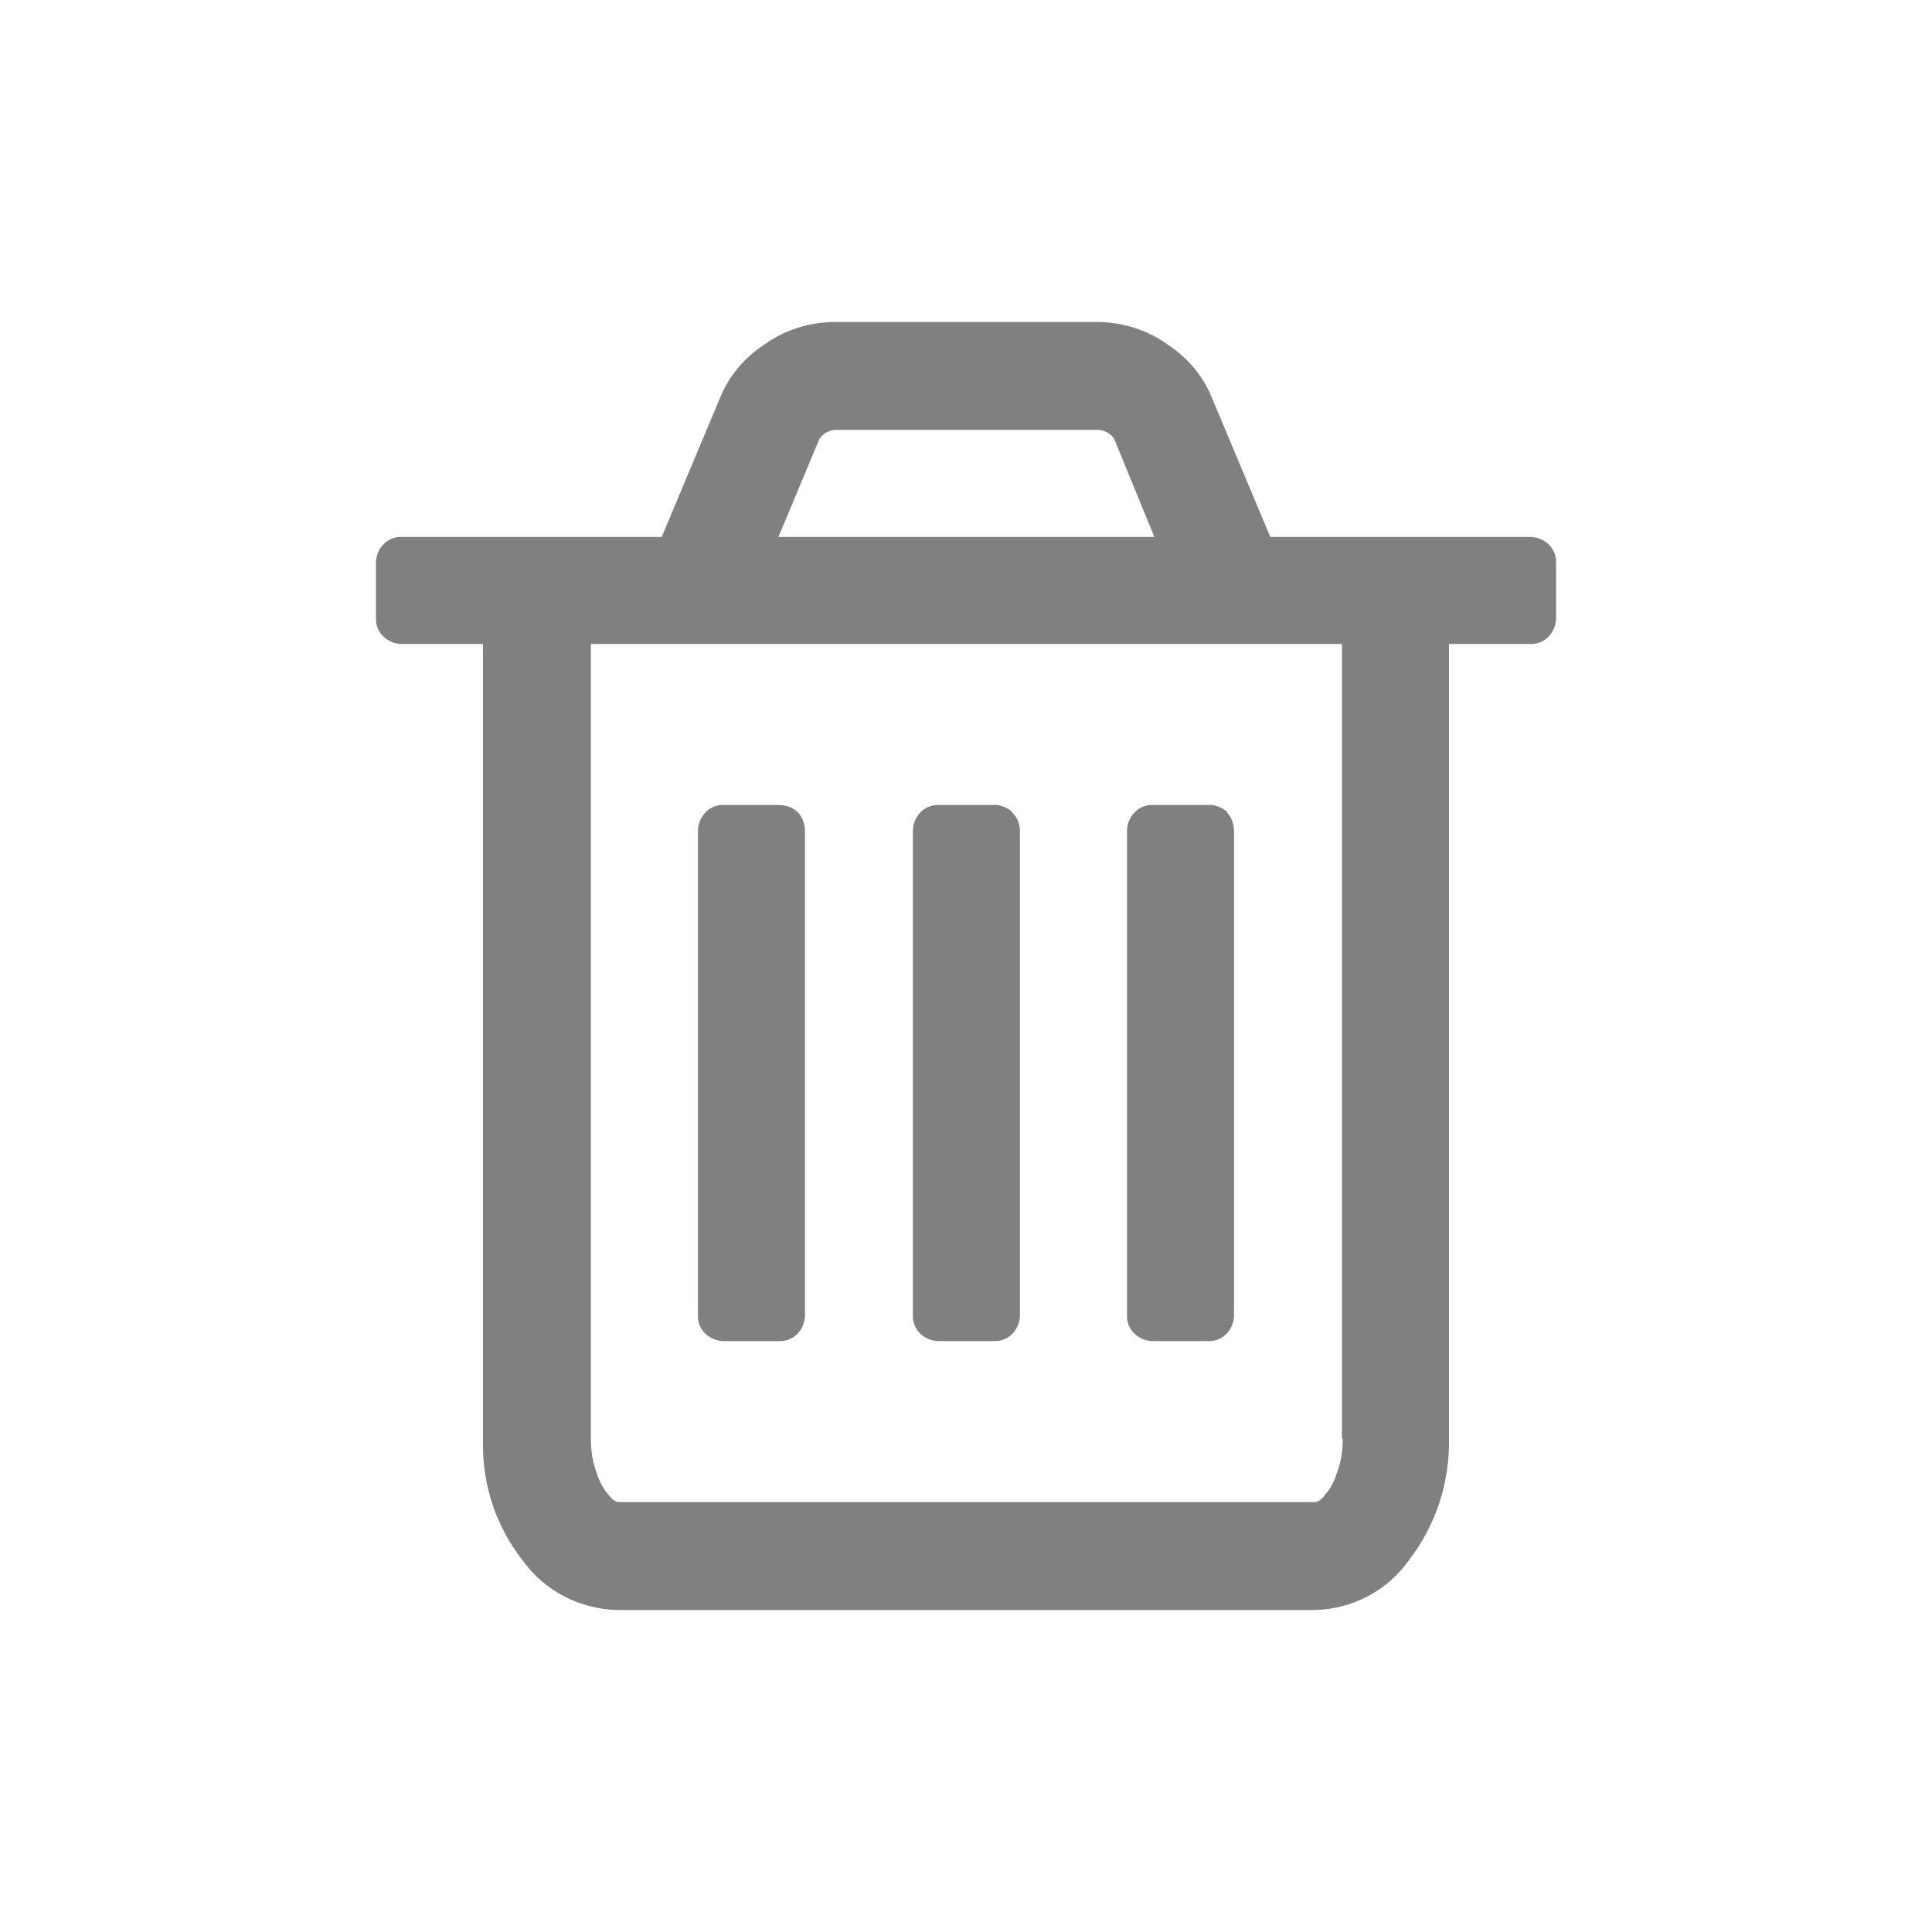 <svg version="1.2" xmlns="http://www.w3.org/2000/svg" xmlns:xlink="http://www.w3.org/1999/xlink" overflow="visible" preserveAspectRatio="none" viewBox="0 0 24 24" width="24" height="24"><g><path xmlns:default="http://www.w3.org/2000/svg" id="trash-o" d="M9.91,10.09C9.85,10.03,9.76,10,9.67,10H9c-0.18-0.01-0.32,0.13-0.33,0.31c0,0.01,0,0.01,0,0.02v6  c-0.01,0.18,0.13,0.32,0.31,0.33c0.01,0,0.01,0,0.02,0h0.67c0.18,0.01,0.32-0.13,0.33-0.31c0-0.01,0-0.01,0-0.02v-6  C10,10.24,9.97,10.15,9.91,10.09z M12.58,10.09c-0.07-0.06-0.16-0.1-0.25-0.09h-0.66c-0.18-0.01-0.32,0.13-0.33,0.31  c0,0.01,0,0.01,0,0.02v6c-0.01,0.18,0.13,0.32,0.31,0.33c0.01,0,0.01,0,0.02,0h0.67c0.18,0.01,0.32-0.13,0.33-0.31  c0-0.01,0-0.01,0-0.02v-6c0-0.09-0.03-0.18-0.1-0.24H12.58z M15.25,10.09C15.18,10.03,15.09,9.99,15,10h-0.67  c-0.18-0.01-0.32,0.13-0.33,0.31c0,0.01,0,0.01,0,0.02v6c-0.01,0.18,0.13,0.32,0.31,0.33c0.01,0,0.01,0,0.02,0H15  c0.18,0.01,0.32-0.13,0.33-0.31c0-0.01,0-0.01,0-0.02v-6c0-0.09-0.03-0.18-0.09-0.24H15.25z M16.68,17.87  c0,0.14-0.02,0.29-0.07,0.42c-0.03,0.1-0.08,0.2-0.15,0.28c-0.03,0.04-0.06,0.07-0.11,0.09H7.67c-0.05-0.02-0.08-0.05-0.11-0.09  c-0.07-0.08-0.12-0.18-0.15-0.28c-0.05-0.13-0.07-0.28-0.07-0.42V8h9.33v9.87l0,0L16.68,17.87z M10.18,5.45  c0.04-0.06,0.11-0.1,0.18-0.11h3.3c0.07,0.01,0.14,0.05,0.18,0.11l0.5,1.22H9.67L10.18,5.45z M19.33,7  c0.01-0.18-0.13-0.32-0.31-0.33c-0.01,0-0.01,0-0.02,0h-3.22l-0.73-1.74c-0.11-0.27-0.31-0.5-0.56-0.66  C14.25,4.1,13.96,4.01,13.67,4h-3.34c-0.29,0.01-0.58,0.1-0.82,0.27C9.26,4.43,9.06,4.66,8.95,4.93L8.22,6.67H5  C4.82,6.66,4.68,6.8,4.67,6.98c0,0.01,0,0.01,0,0.02v0.67C4.66,7.85,4.8,7.99,4.98,8C4.99,8,4.99,8,5,8h1v9.91  c-0.01,0.53,0.16,1.05,0.49,1.47C6.76,19.76,7.2,19.99,7.67,20h8.66c0.47-0.01,0.91-0.24,1.18-0.63c0.33-0.43,0.5-0.96,0.49-1.5V8h1  c0.18,0.01,0.32-0.13,0.33-0.31c0-0.01,0-0.01,0-0.02V7L19.33,7z" style="fill: rgb(128, 128, 128);" vector-effect="non-scaling-stroke"/></g></svg>